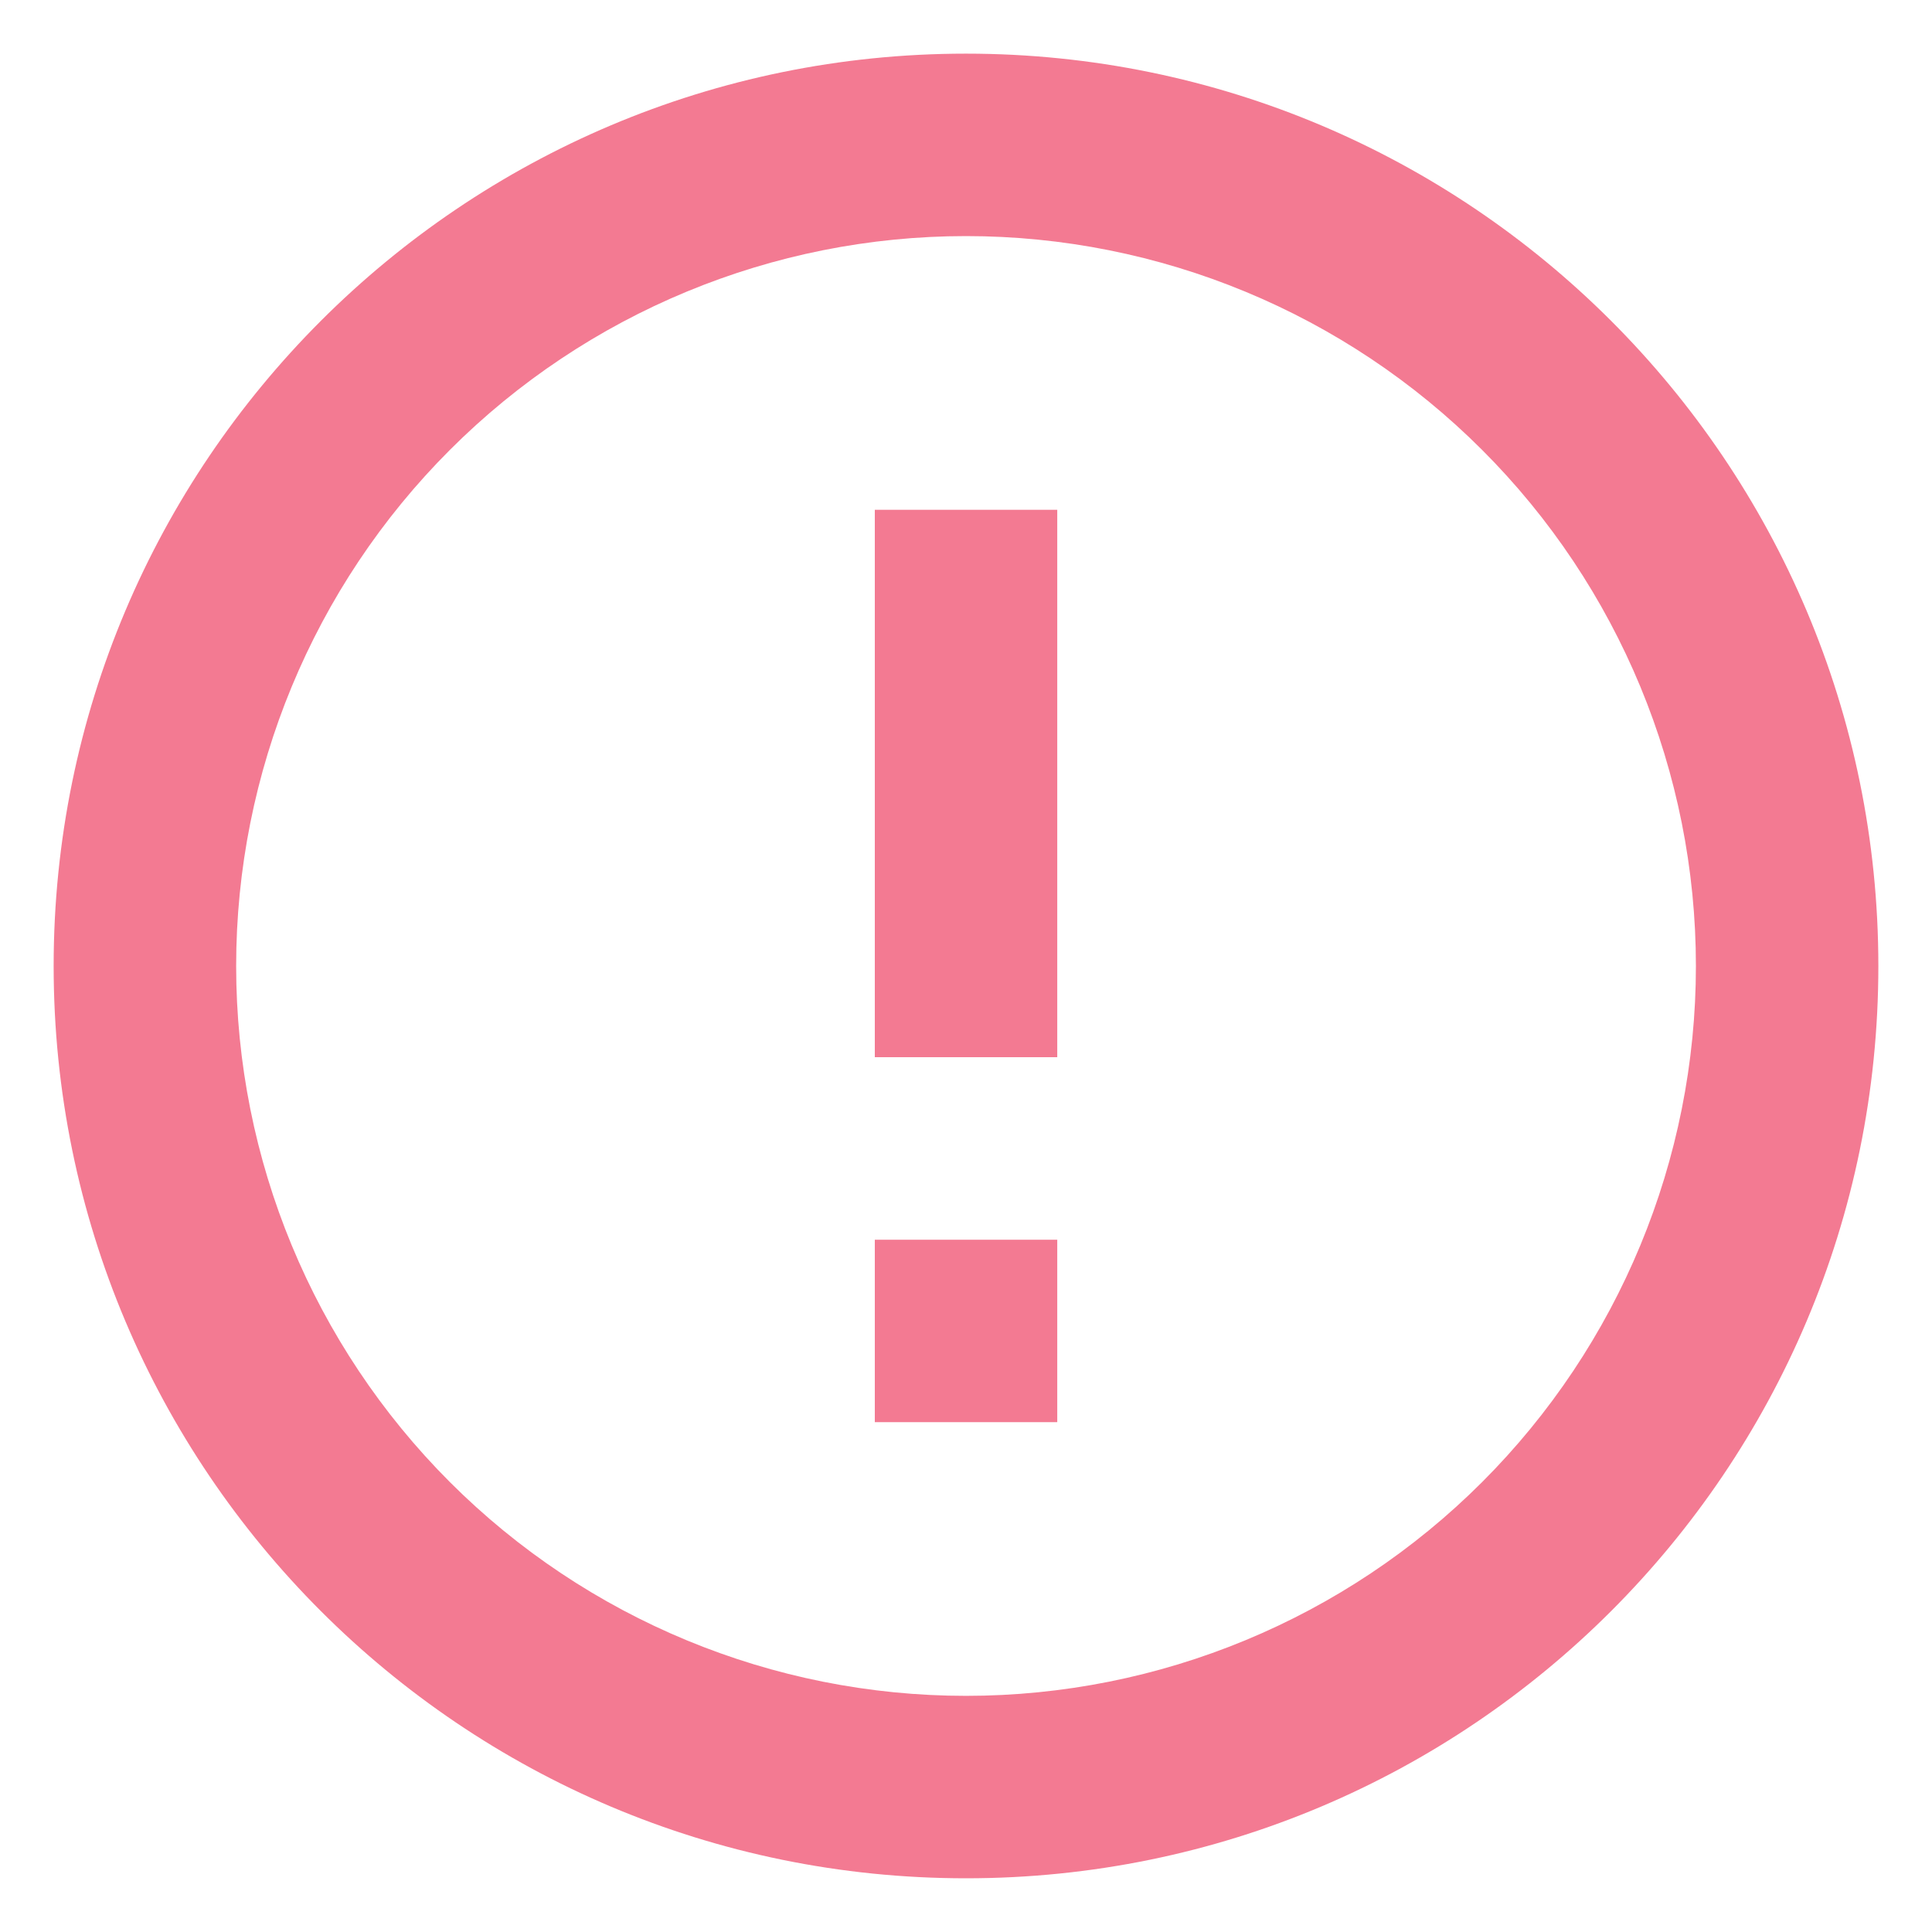 <svg width="30" height="30" viewBox="0 0 30 30" fill="none" xmlns="http://www.w3.org/2000/svg">
<path d="M15 29.166C7.176 29.166 0.833 22.824 0.833 15C0.833 7.175 7.176 0.833 15 0.833C22.824 0.833 29.167 7.175 29.167 15C29.167 22.824 22.824 29.166 15 29.166ZM15 26.333C18.006 26.333 20.889 25.139 23.014 23.014C25.14 20.888 26.334 18.006 26.334 15C26.334 11.994 25.14 9.111 23.014 6.986C20.889 4.86 18.006 3.666 15 3.666C11.994 3.666 9.112 4.86 6.986 6.986C4.861 9.111 3.667 11.994 3.667 15C3.667 18.006 4.861 20.888 6.986 23.014C9.112 25.139 11.994 26.333 15 26.333ZM13.584 19.25H16.417V22.083H13.584V19.25ZM13.584 7.916H16.417V16.416H13.584V7.916Z" fill="#F37A92"/>
</svg>
